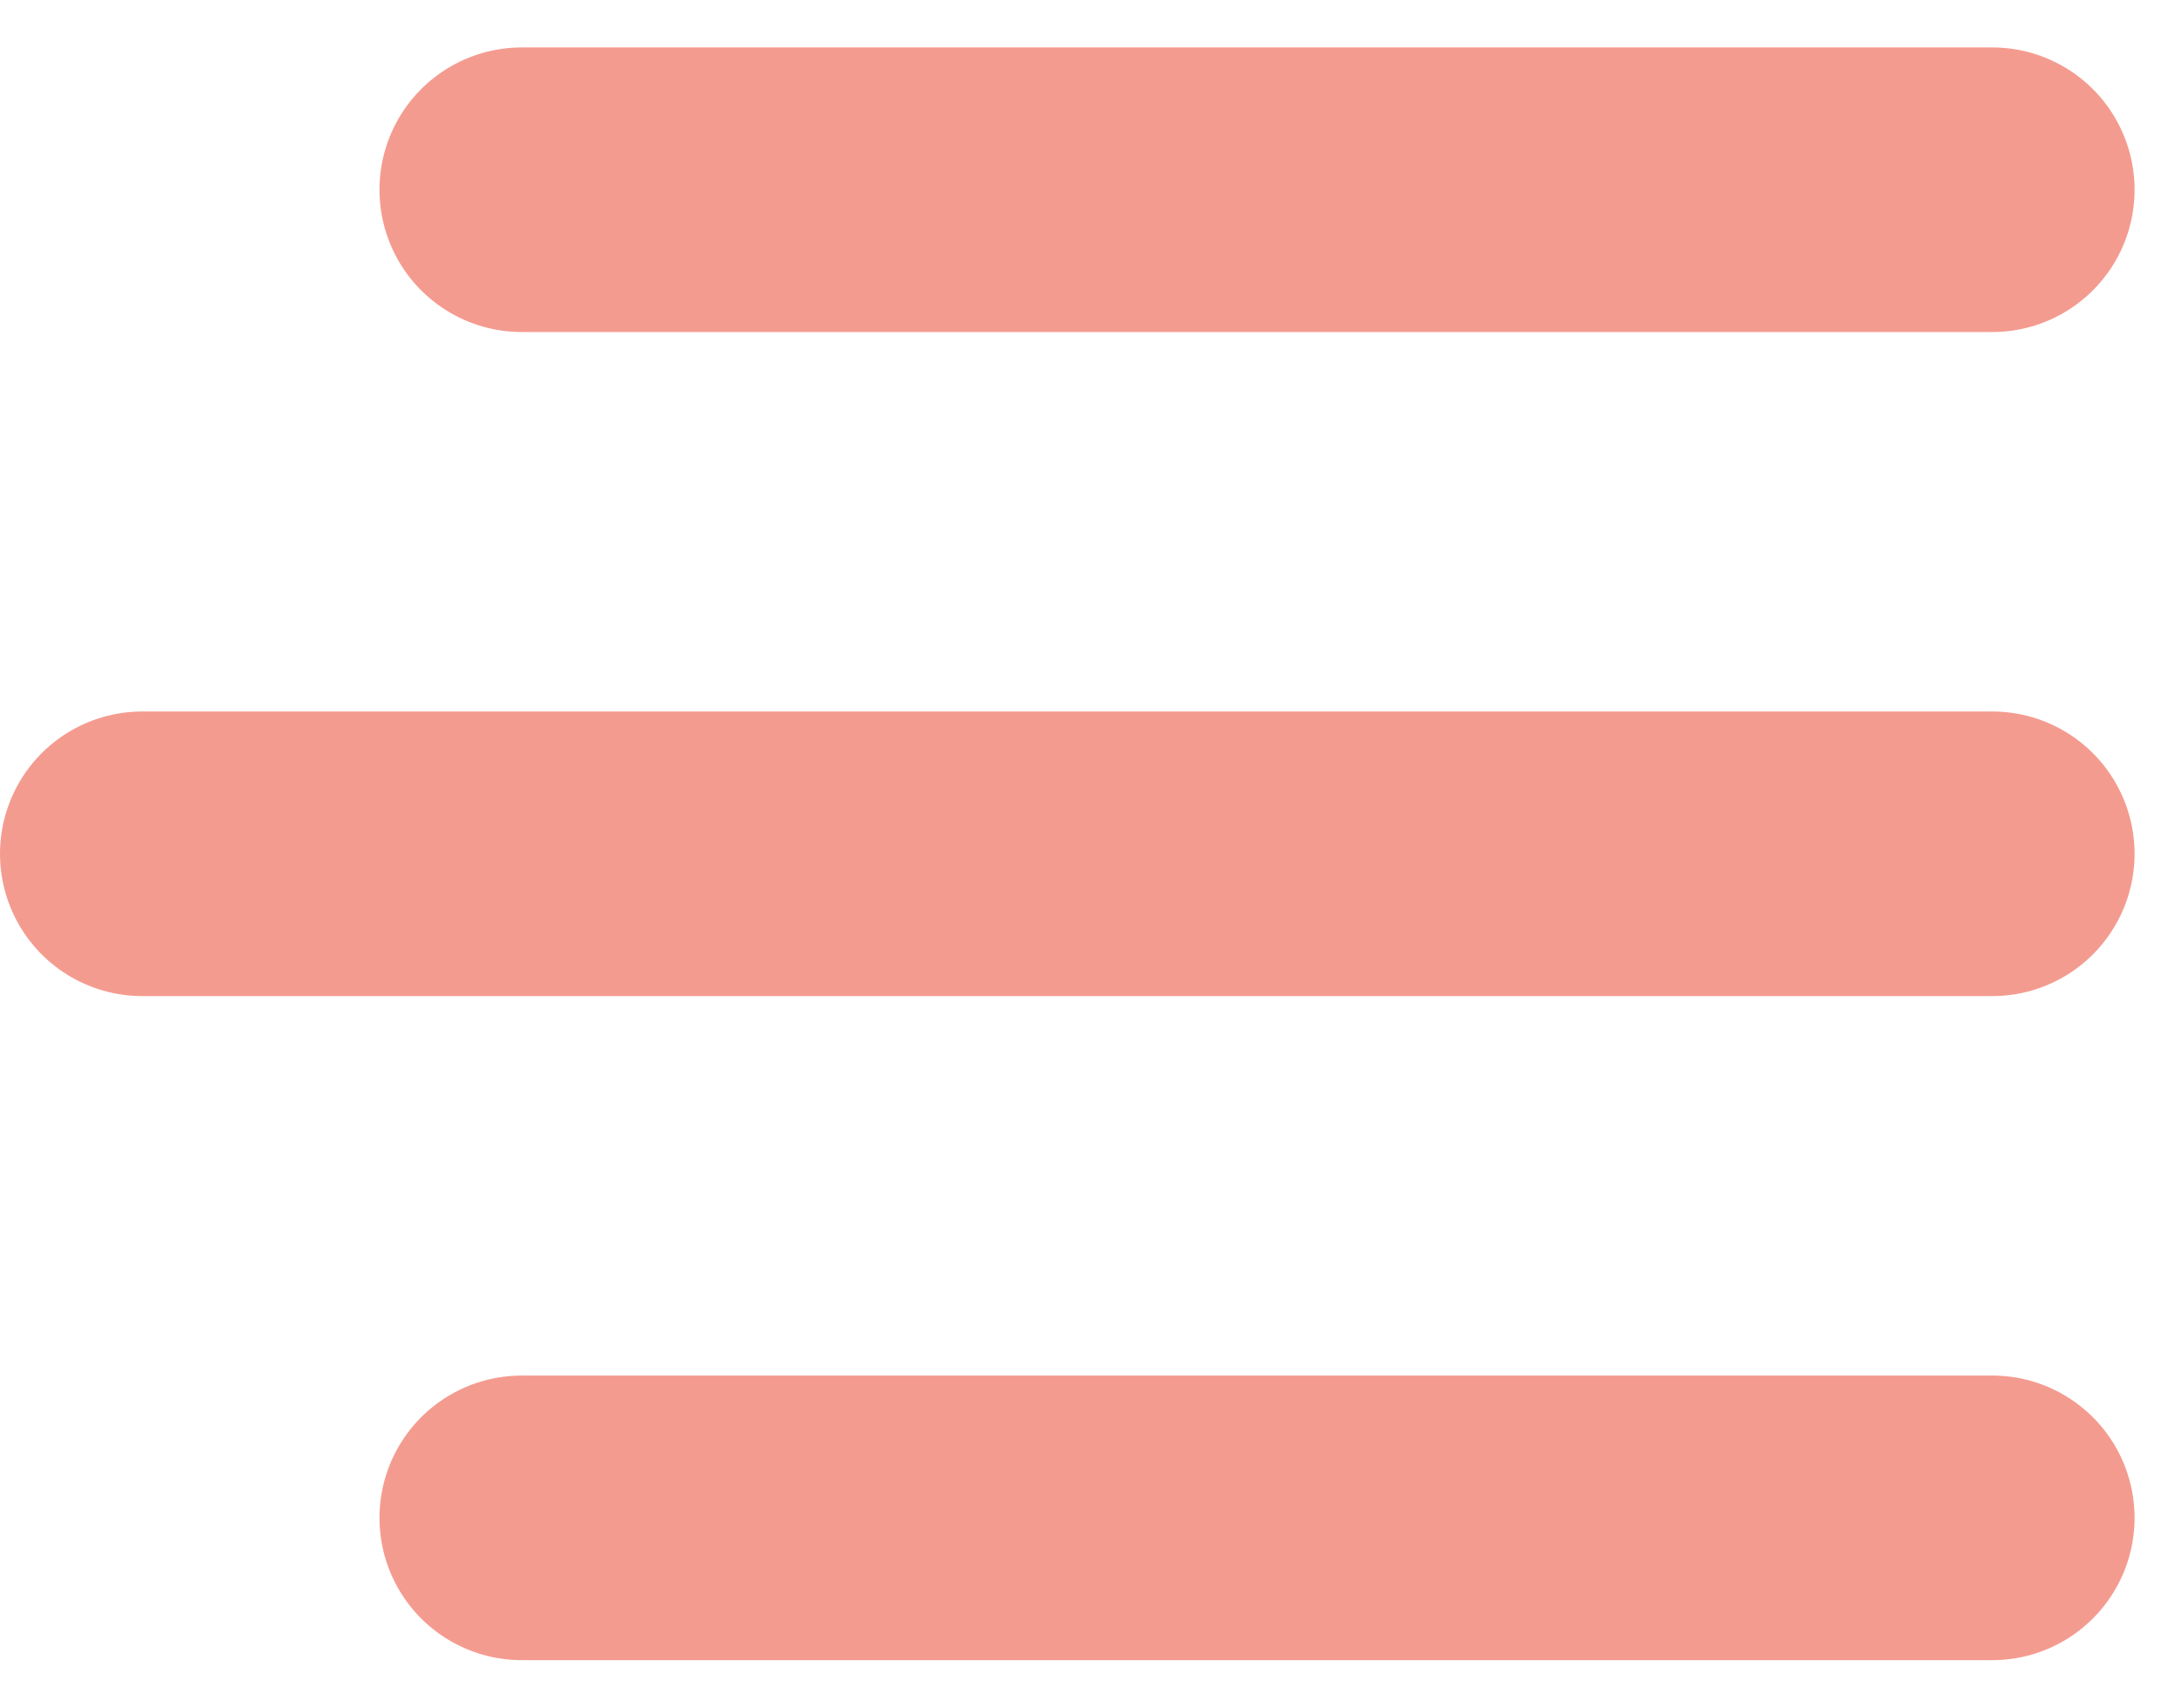 <svg width="23" height="18" viewBox="0 0 23 18" fill="none" xmlns="http://www.w3.org/2000/svg">
<path d="M5.5 2H21" stroke="#F49B90" stroke-width="3" stroke-linecap="round"/>
<path d="M1.5 9H21" stroke="#F49B90" stroke-width="3" stroke-linecap="round"/>
<path d="M5.5 16H21" stroke="#F49B90" stroke-width="3" stroke-linecap="round"/>
</svg>
